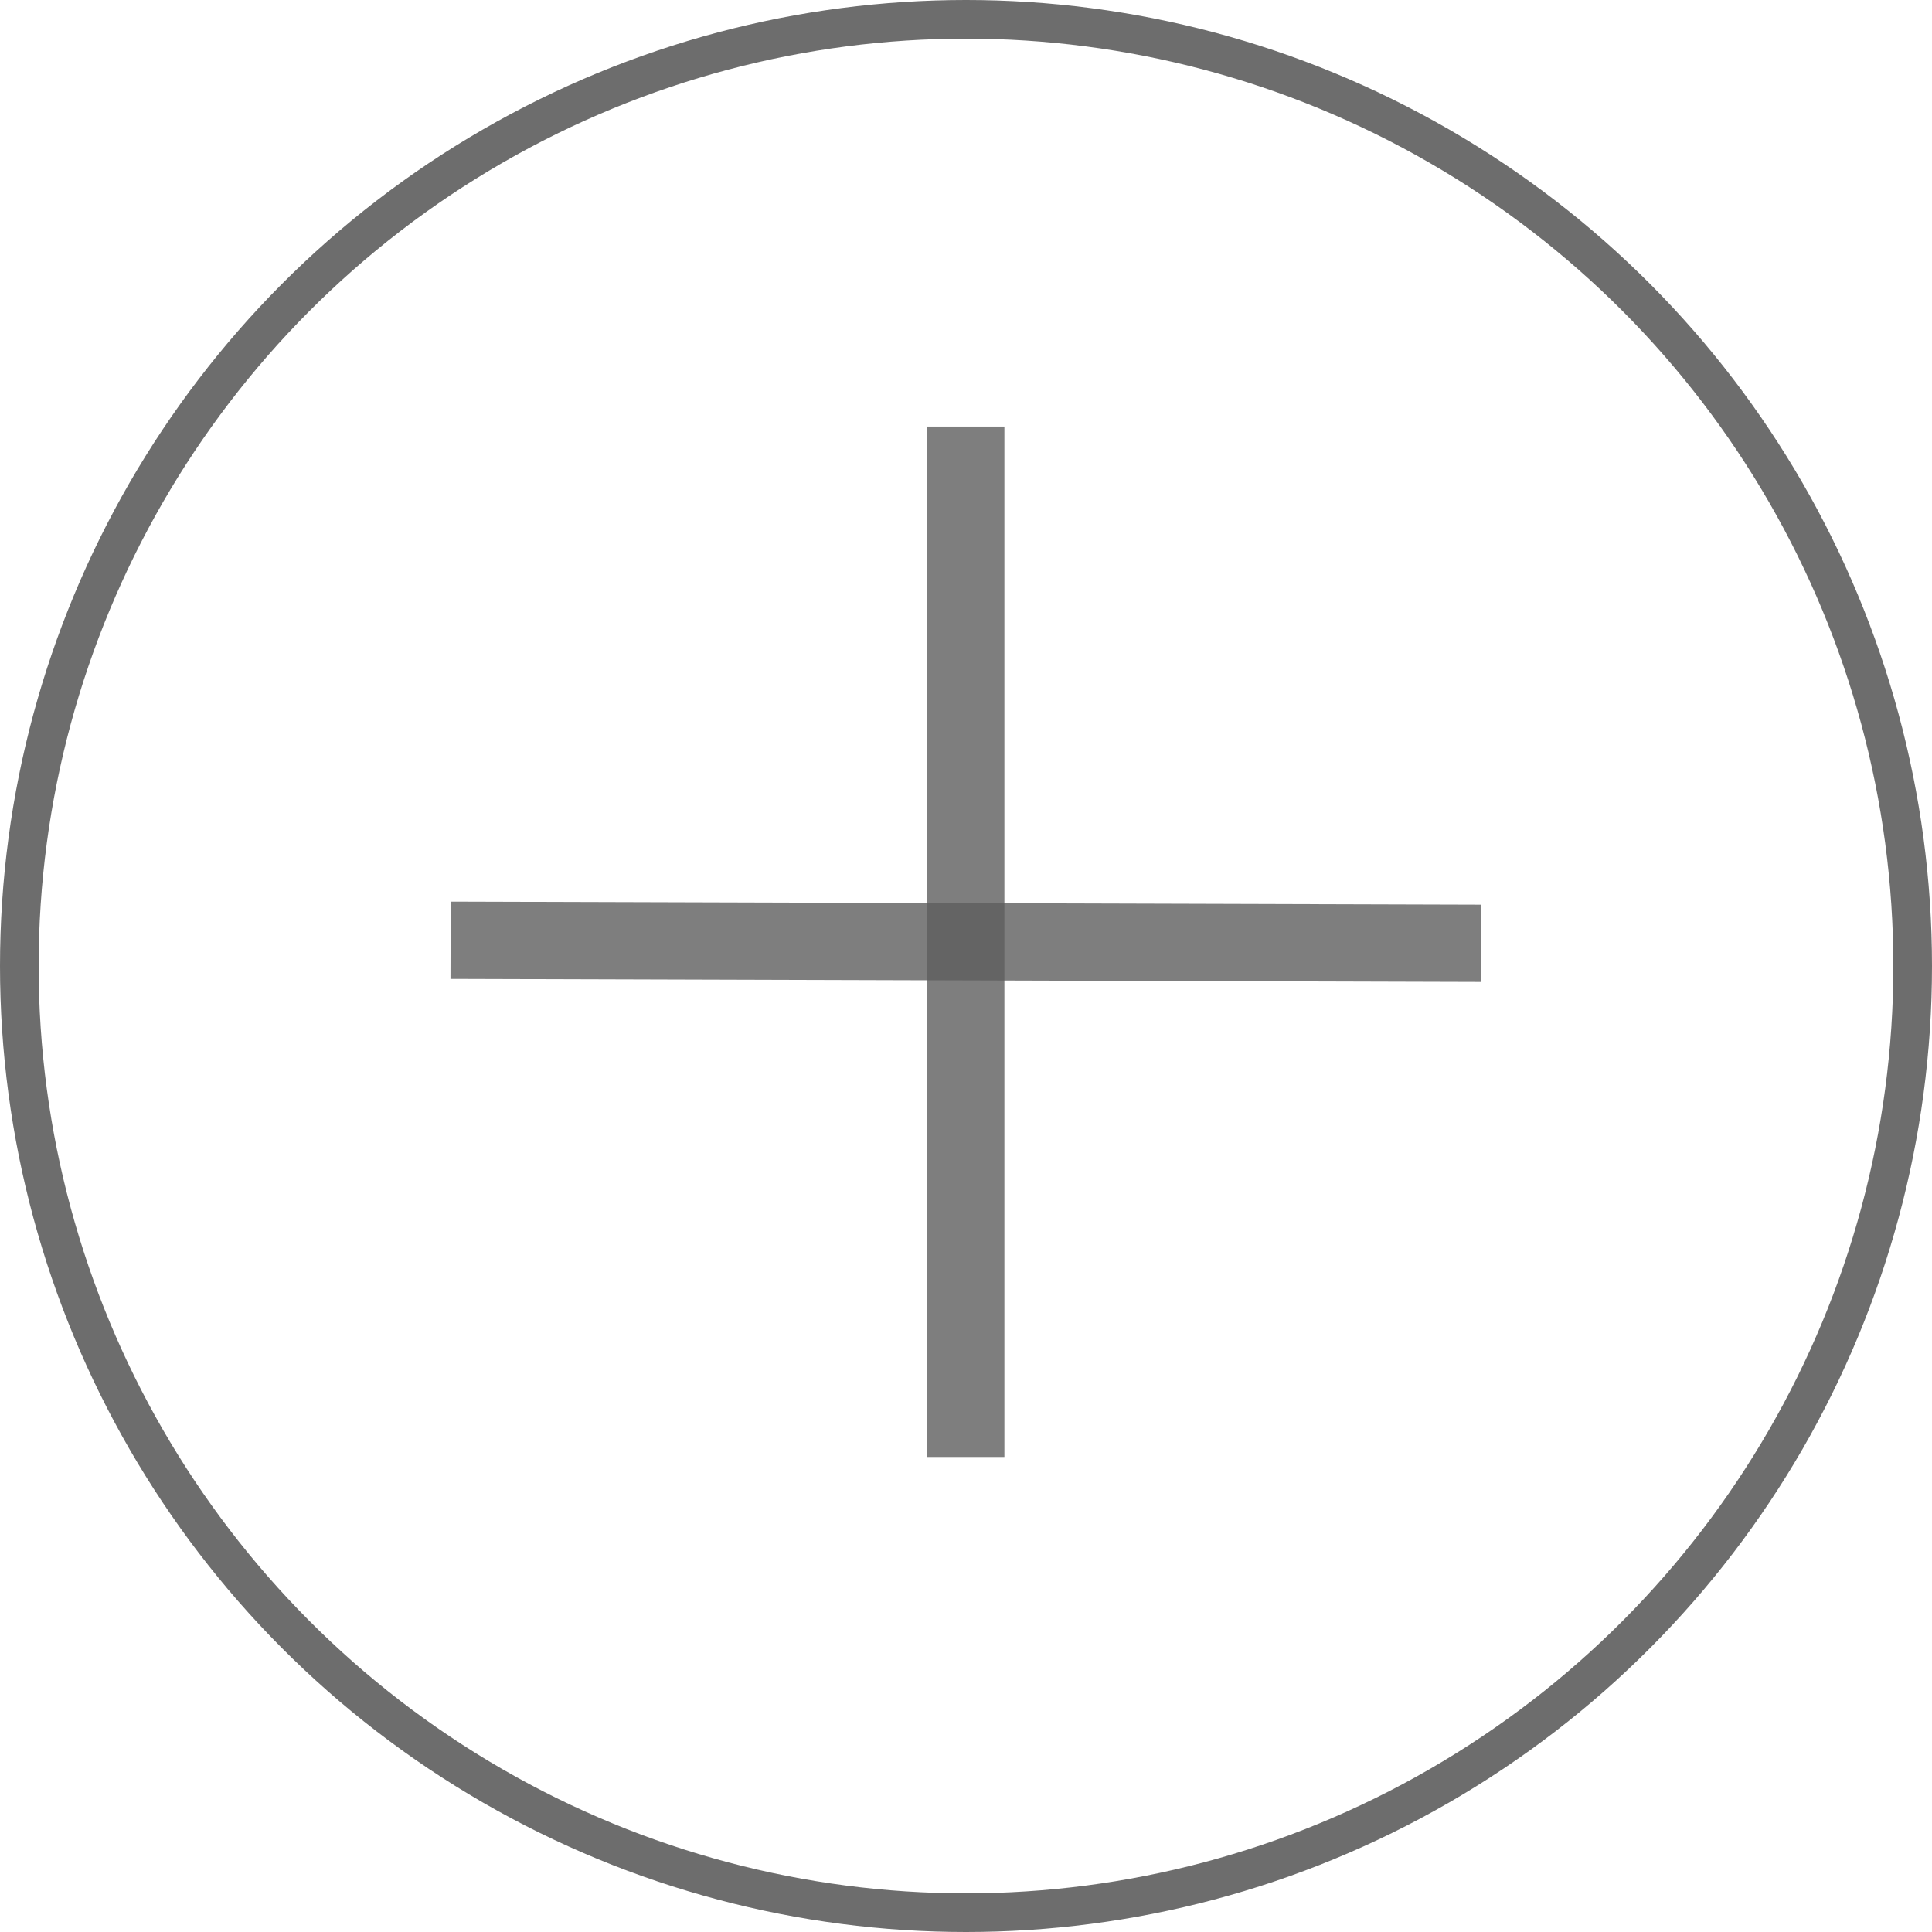 <svg width="50" height="50" viewBox="0 0 50 50" fill="none" xmlns="http://www.w3.org/2000/svg">
<g clip-path="url(#clip0_4225_186)">
<circle cx="25" cy="25" r="24.5" stroke="#5E5E5E" stroke-opacity="0.9"/>
<rect x="11.664" y="23.334" width="26.667" height="2" transform="rotate(0.17 11.664 23.334)" fill="#5E5E5E" fill-opacity="0.8"/>
<rect x="23.994" y="37.706" width="26.667" height="2" transform="rotate(-90 23.994 37.706)" fill="#5E5E5E" fill-opacity="0.8"/>
</g>
<defs>
<clipPath id="clip0_4225_186">
<rect width="50" height="50" fill="white"/>
</clipPath>
</defs>
</svg>
